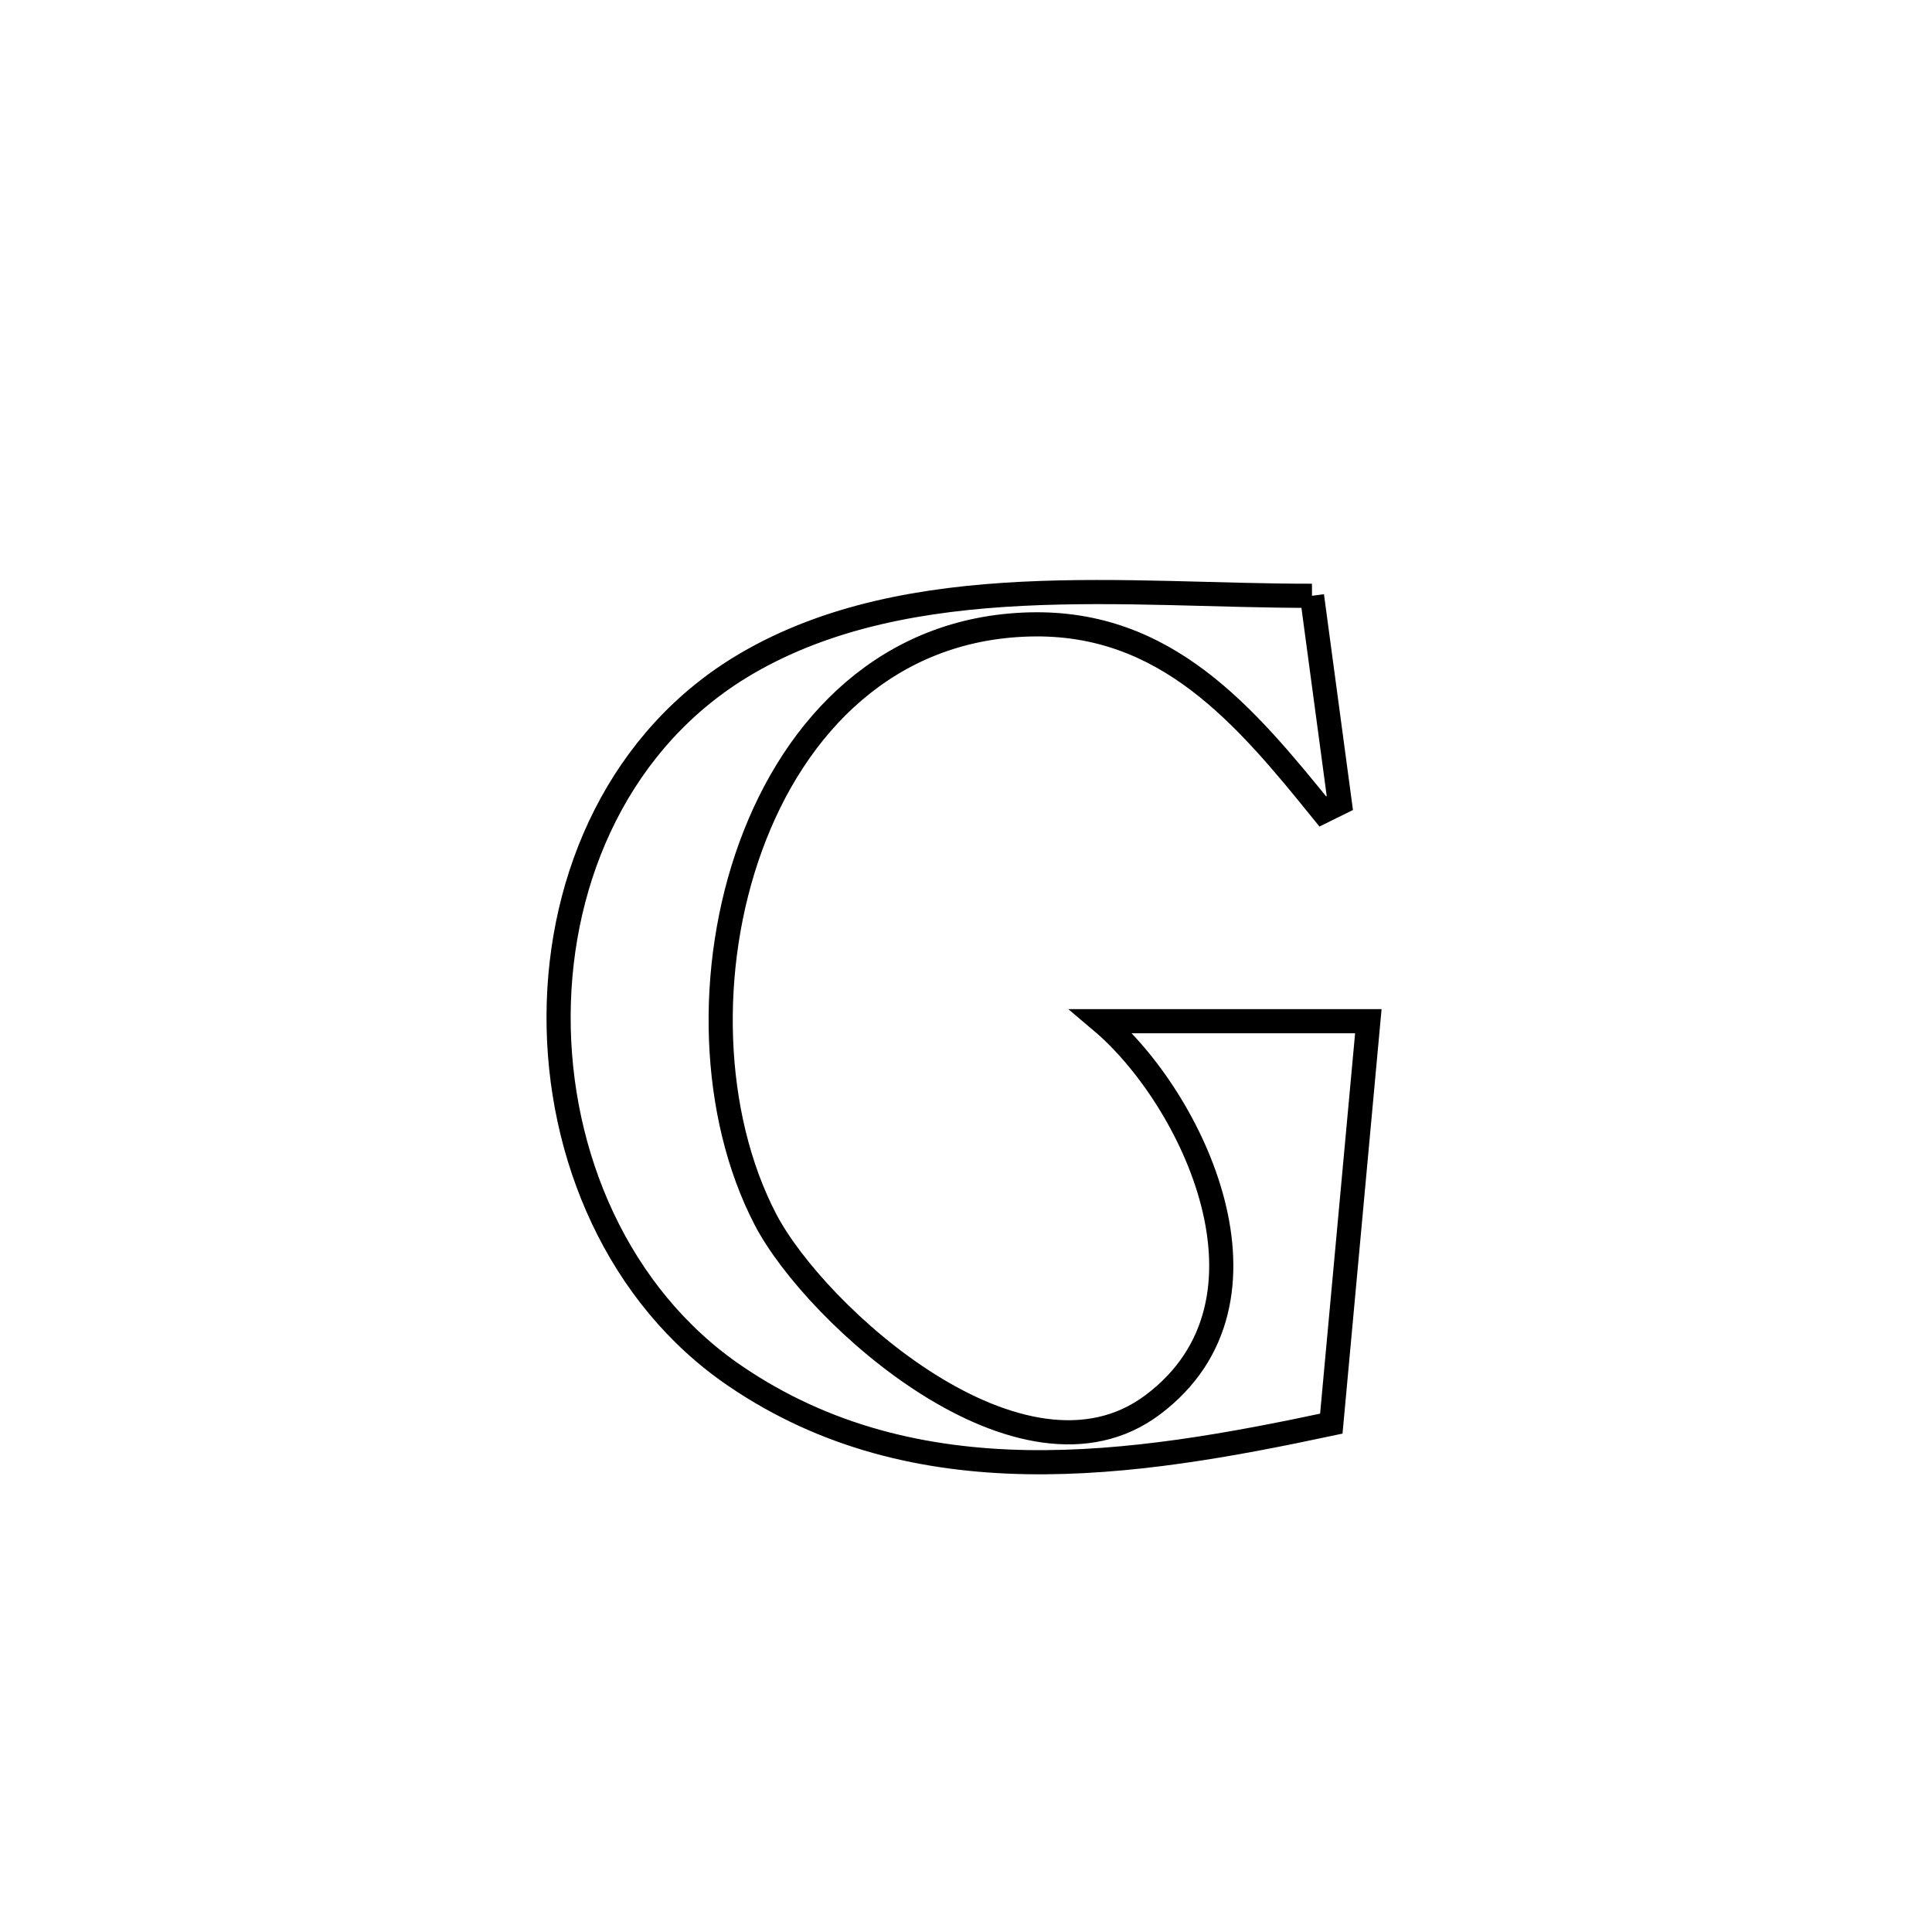 <svg xmlns="http://www.w3.org/2000/svg" viewBox="0.0 0.0 24.0 24.0" height="200px" width="200px"><path fill="none" stroke="black" stroke-width=".3" stroke-opacity="1.0"  filling="0" d="M16.298 7.401 L16.298 7.401 C16.414 8.26 16.529 9.118 16.644 9.976 L16.644 9.976 C16.574 10.011 16.503 10.045 16.432 10.08 L16.432 10.08 C15.472 8.893 14.487 7.712 12.789 7.757 C11.038 7.802 9.879 8.999 9.327 10.511 C8.775 12.022 8.831 13.848 9.51 15.151 C10.13 16.339 12.699 18.665 14.318 17.452 C16.04 16.163 14.804 13.634 13.681 12.686 L13.681 12.686 C14.787 12.686 15.893 12.686 16.998 12.686 L16.998 12.686 C16.845 14.352 16.691 16.019 16.538 17.685 L16.538 17.685 C15.301 17.949 14.013 18.185 12.752 18.163 C11.492 18.14 10.258 17.86 9.132 17.093 C7.677 16.103 6.931 14.35 6.939 12.615 C6.946 10.88 7.707 9.164 9.266 8.248 C11.31 7.048 14.035 7.406 16.298 7.401 L16.298 7.401"></path></svg>